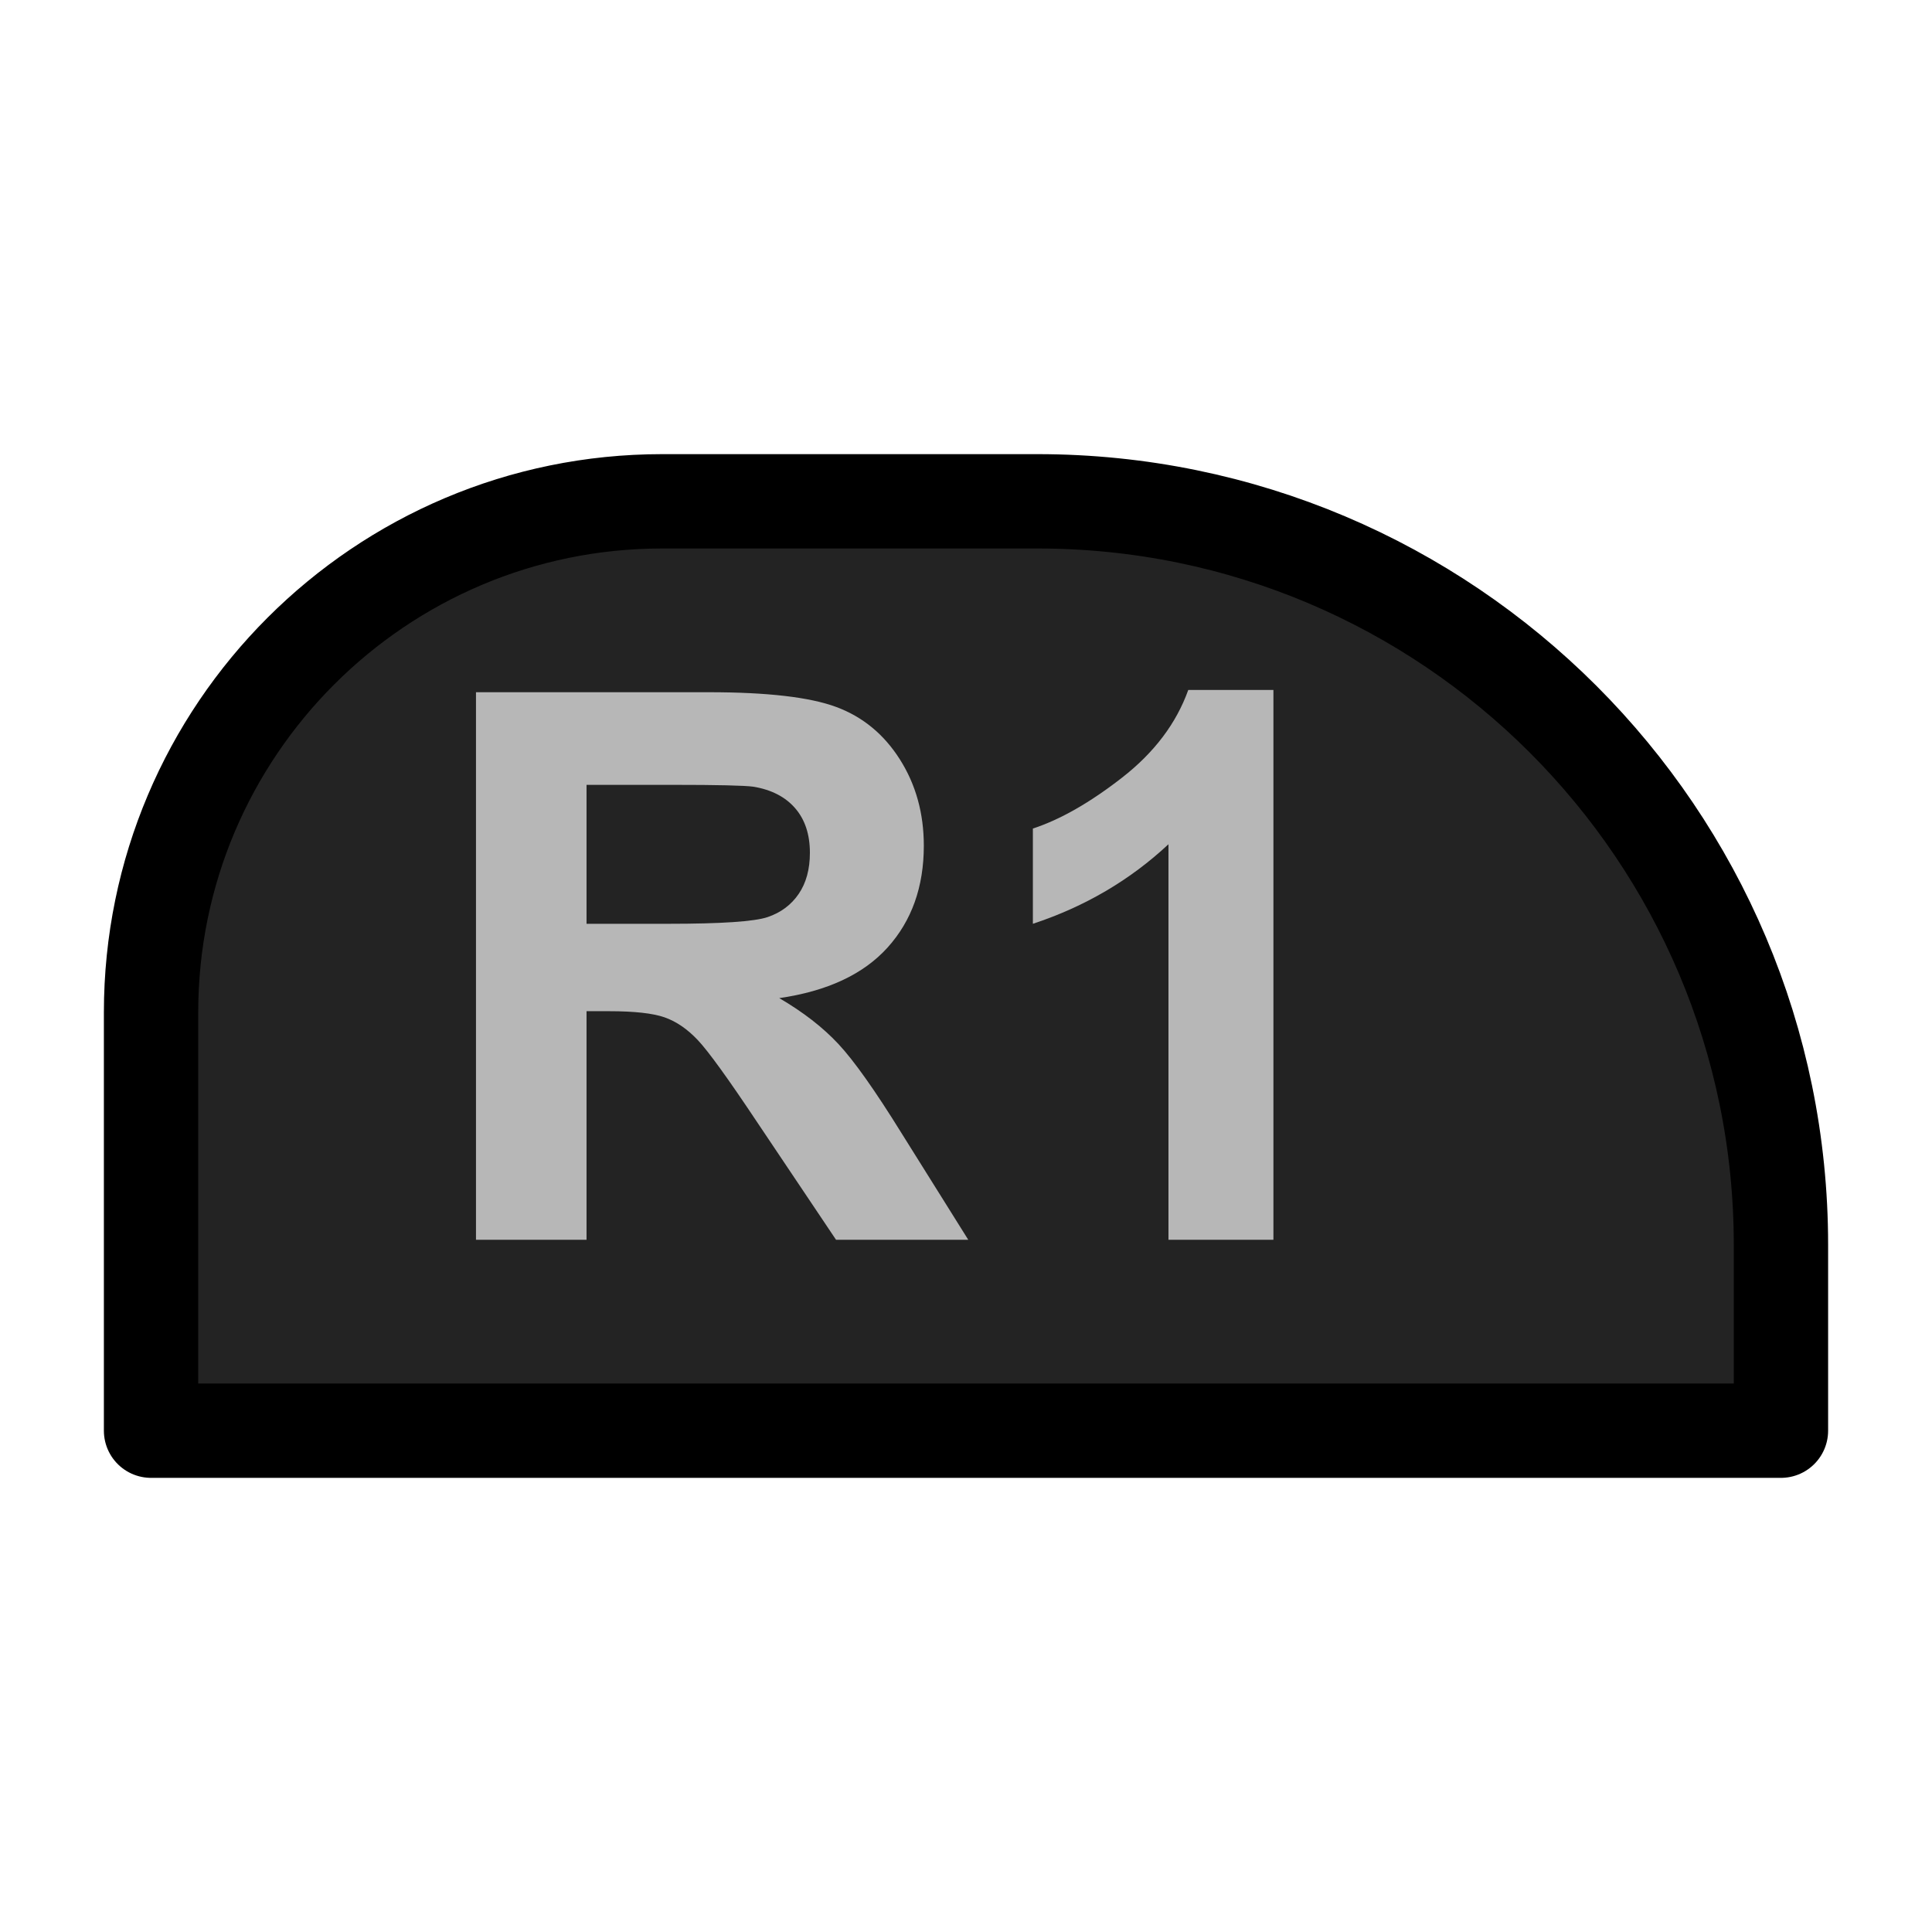 <?xml version="1.0" encoding="UTF-8" standalone="no"?><!DOCTYPE svg PUBLIC "-//W3C//DTD SVG 1.1//EN" "http://www.w3.org/Graphics/SVG/1.1/DTD/svg11.dtd"><svg width="100%" height="100%" viewBox="0 0 1024 1024" version="1.1" xmlns="http://www.w3.org/2000/svg" xmlns:xlink="http://www.w3.org/1999/xlink" xml:space="preserve" xmlns:serif="http://www.serif.com/" style="fill-rule:evenodd;clip-rule:evenodd;stroke-linecap:round;stroke-linejoin:round;stroke-miterlimit:1.5;"><g id="PSButtons"><path id="Shoulder" d="M943.94,659.776c-0,-217.493 -176.577,-394.07 -394.07,-394.07l-198.887,0c-149.526,0 -270.923,121.397 -270.923,270.923l0,221.665l863.88,-0l-0,-98.518Z" style="fill:#232323;"/><clipPath id="_clip1"><path id="Shoulder1" serif:id="Shoulder" d="M943.94,659.776c-0,-217.493 -176.577,-394.07 -394.07,-394.07l-198.887,0c-149.526,0 -270.923,121.397 -270.923,270.923l0,221.665l863.88,-0l-0,-98.518Z"/></clipPath><g clip-path="url(#_clip1)"><path d="M252.281,657.109l-0,-290.218l123.333,-0c31.015,-0 53.55,2.606 67.605,7.819c14.056,5.213 25.307,14.485 33.754,27.814c8.446,13.33 12.67,28.574 12.67,45.731c-0,21.776 -6.401,39.758 -19.203,53.946c-12.802,14.187 -31.939,23.129 -57.411,26.824c12.67,7.391 23.13,15.508 31.378,24.35c8.249,8.843 19.368,24.548 33.358,47.116l35.436,56.618l-70.081,0l-42.364,-63.151c-15.046,-22.568 -25.34,-36.789 -30.883,-42.662c-5.543,-5.873 -11.416,-9.898 -17.619,-12.076c-6.203,-2.177 -16.036,-3.266 -29.497,-3.266l-11.878,-0l-0,121.155l-58.598,0Zm58.598,-167.479l43.354,-0c28.112,-0 45.665,-1.188 52.66,-3.564c6.994,-2.375 12.471,-6.467 16.431,-12.274c3.959,-5.807 5.939,-13.065 5.939,-21.776c-0,-9.766 -2.607,-17.652 -7.82,-23.657c-5.213,-6.005 -12.571,-9.799 -22.073,-11.383c-4.751,-0.66 -19.005,-0.99 -42.761,-0.99l-45.73,0l-0,73.644Z" style="fill:#b7b7b7;fill-rule:nonzero;"/><path d="M674.939,657.109l-55.628,0l-0,-209.646c-20.325,19.005 -44.279,33.06 -71.862,42.167l-0,-50.482c14.517,-4.751 30.289,-13.758 47.314,-27.022c17.025,-13.264 28.705,-28.738 35.04,-46.423l45.136,-0l0,291.406Z" style="fill:#b7b7b7;fill-rule:nonzero;"/></g><path id="Shoulder2" serif:id="Shoulder" d="M943.94,659.776c-0,-217.493 -176.577,-394.07 -394.07,-394.07l-198.887,0c-149.526,0 -270.923,121.397 -270.923,270.923l0,221.665l863.88,-0l-0,-98.518Z" style="fill:none;stroke:#000;stroke-width:50px;"/></g></svg>